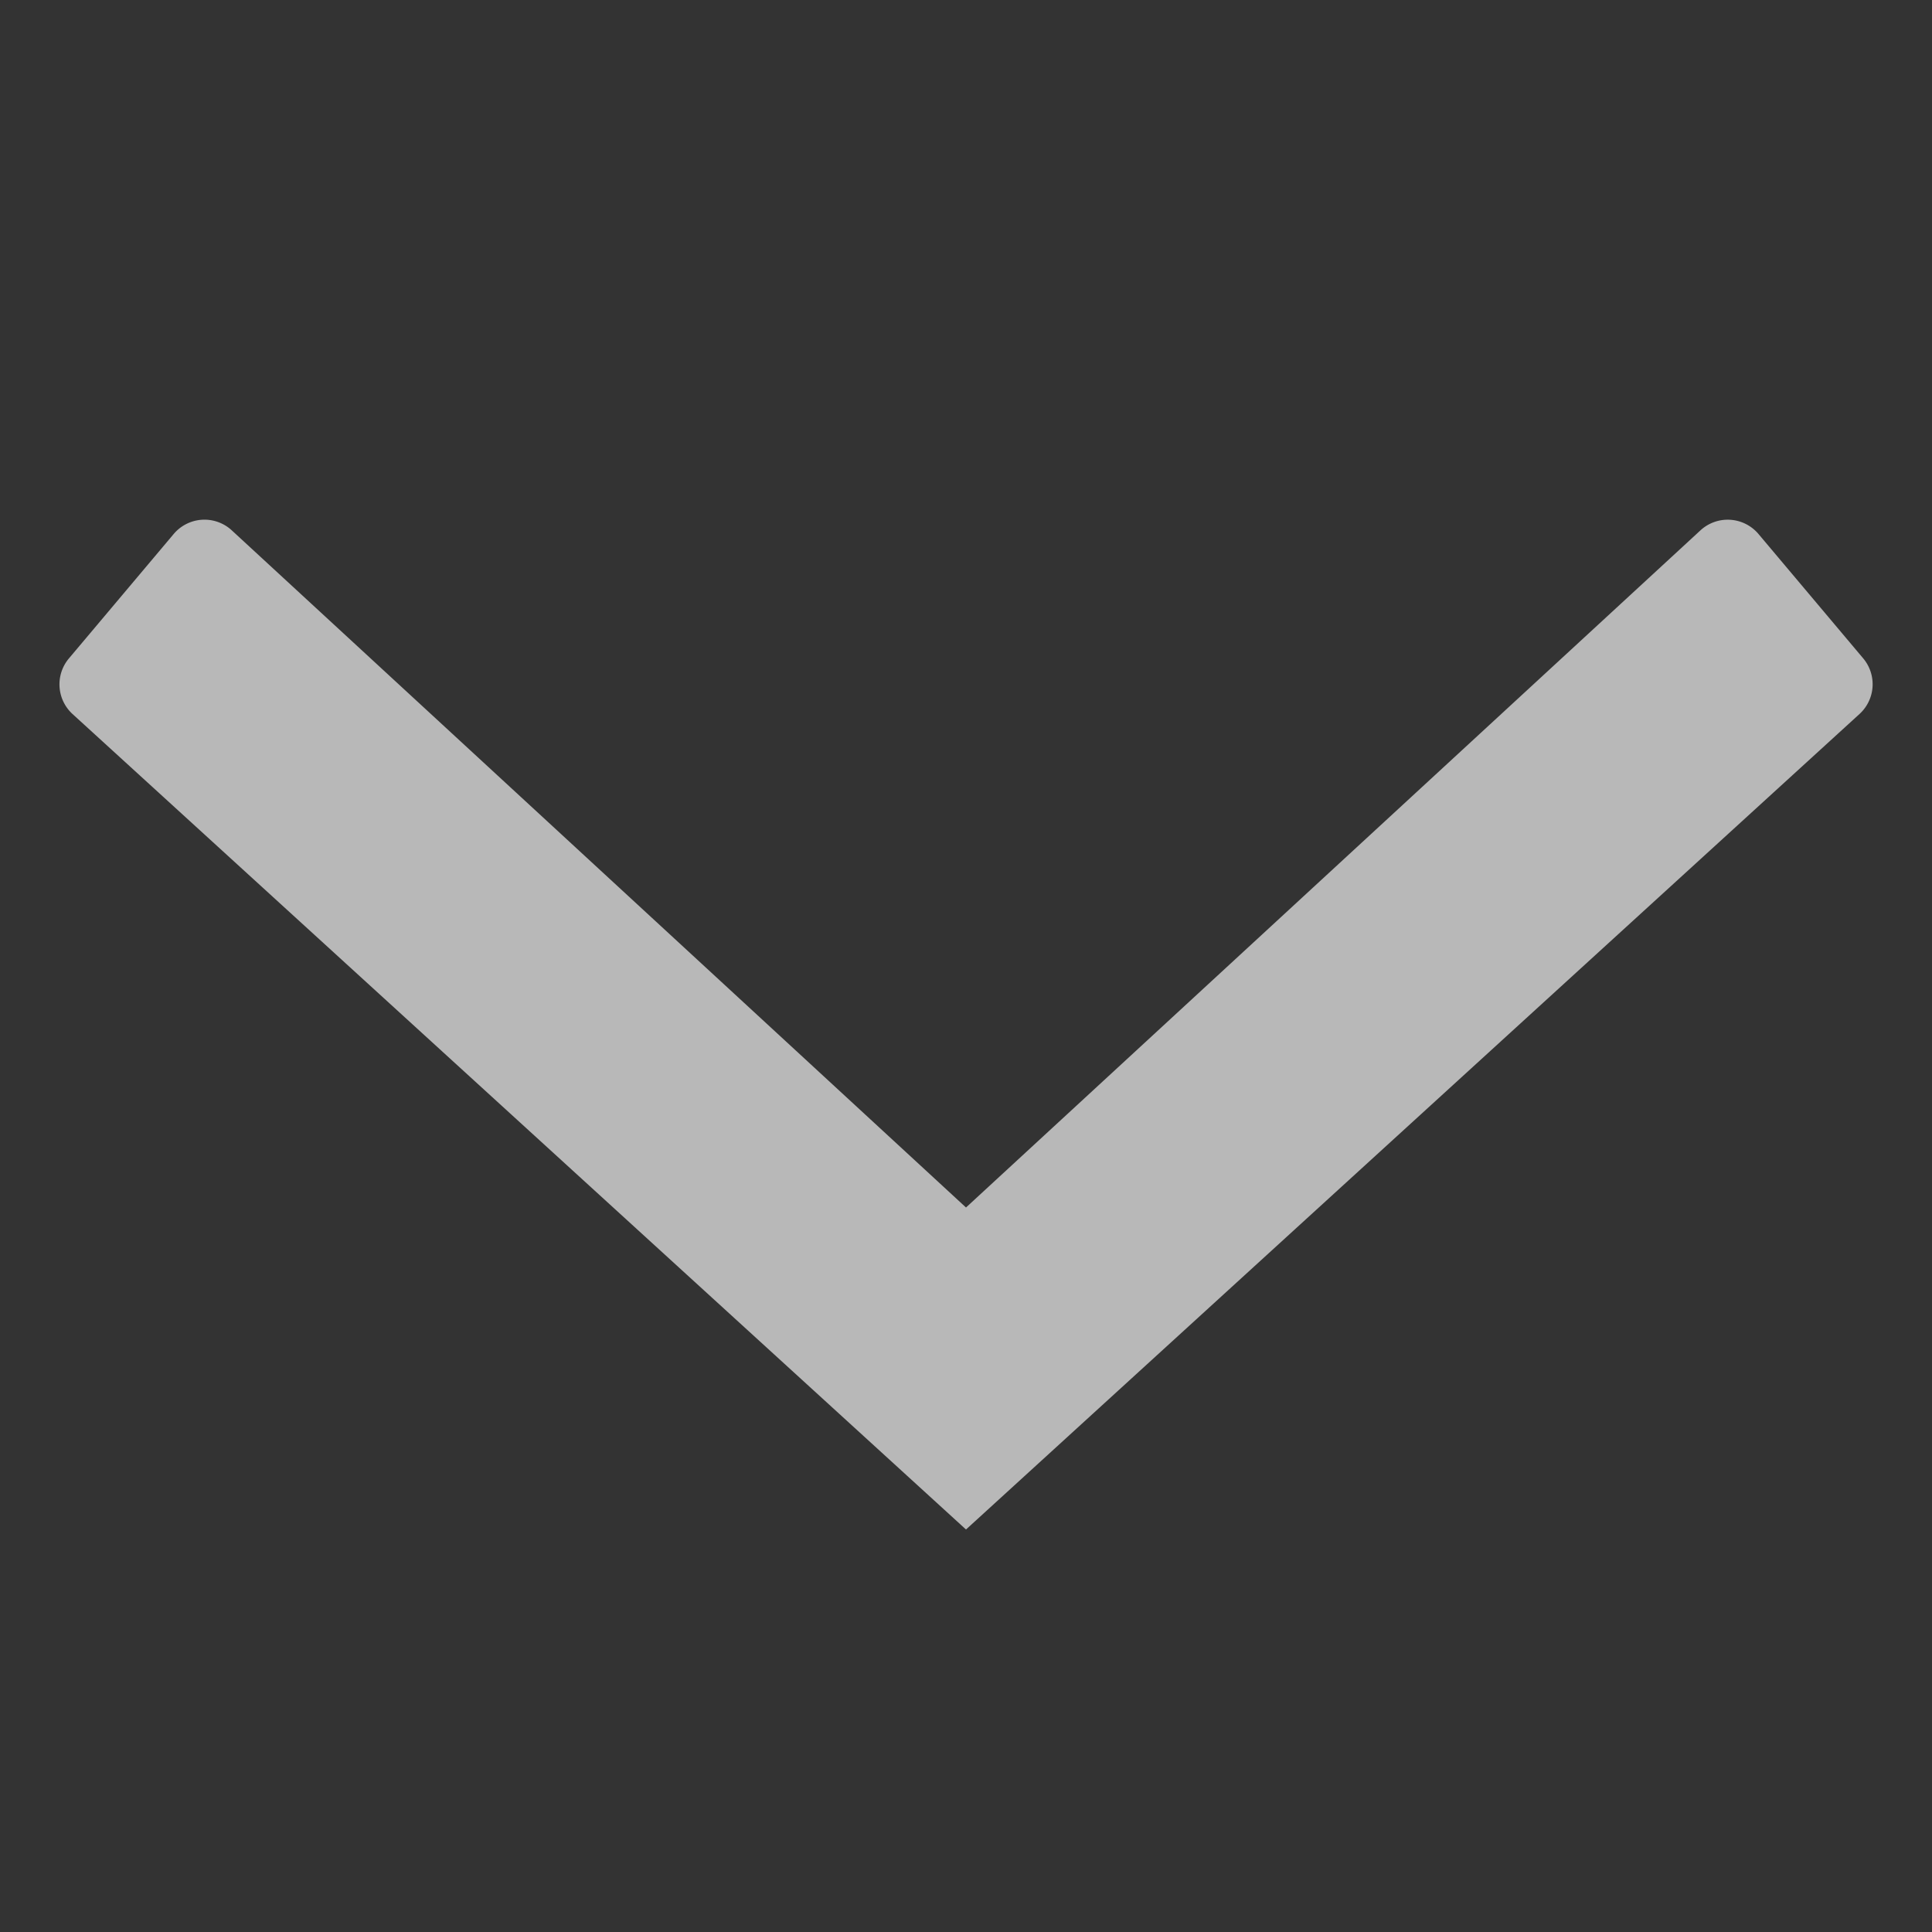 <svg id="S_SortDown_Xs_N_D_2x" data-name="S_SortDown_Xs_N_D@2x" xmlns="http://www.w3.org/2000/svg" width="24" height="24" viewBox="0 0 24 24">
  <rect x="0" y="0" width="24" height="24" fill="#333333" stroke="none"/>
  <defs>
    <style>
      .fill {
        fill: #fff;
        fill-rule: evenodd;
        opacity: 0.65;
      }

      
    </style>
  </defs>
  <title>S_SortDown_Xs_N_D@2x</title>
  <path class="fill" d="M12,15L2.879,6.588a0.5,0.5,0,0,0-.721.045l-1.3,1.544A0.5,0.5,0,0,0,.9,8.869L12,19,23.1,8.869a0.5,0.5,0,0,0,.045-0.691l-1.3-1.544a0.5,0.5,0,0,0-.719-0.048Z"/>
  </svg>